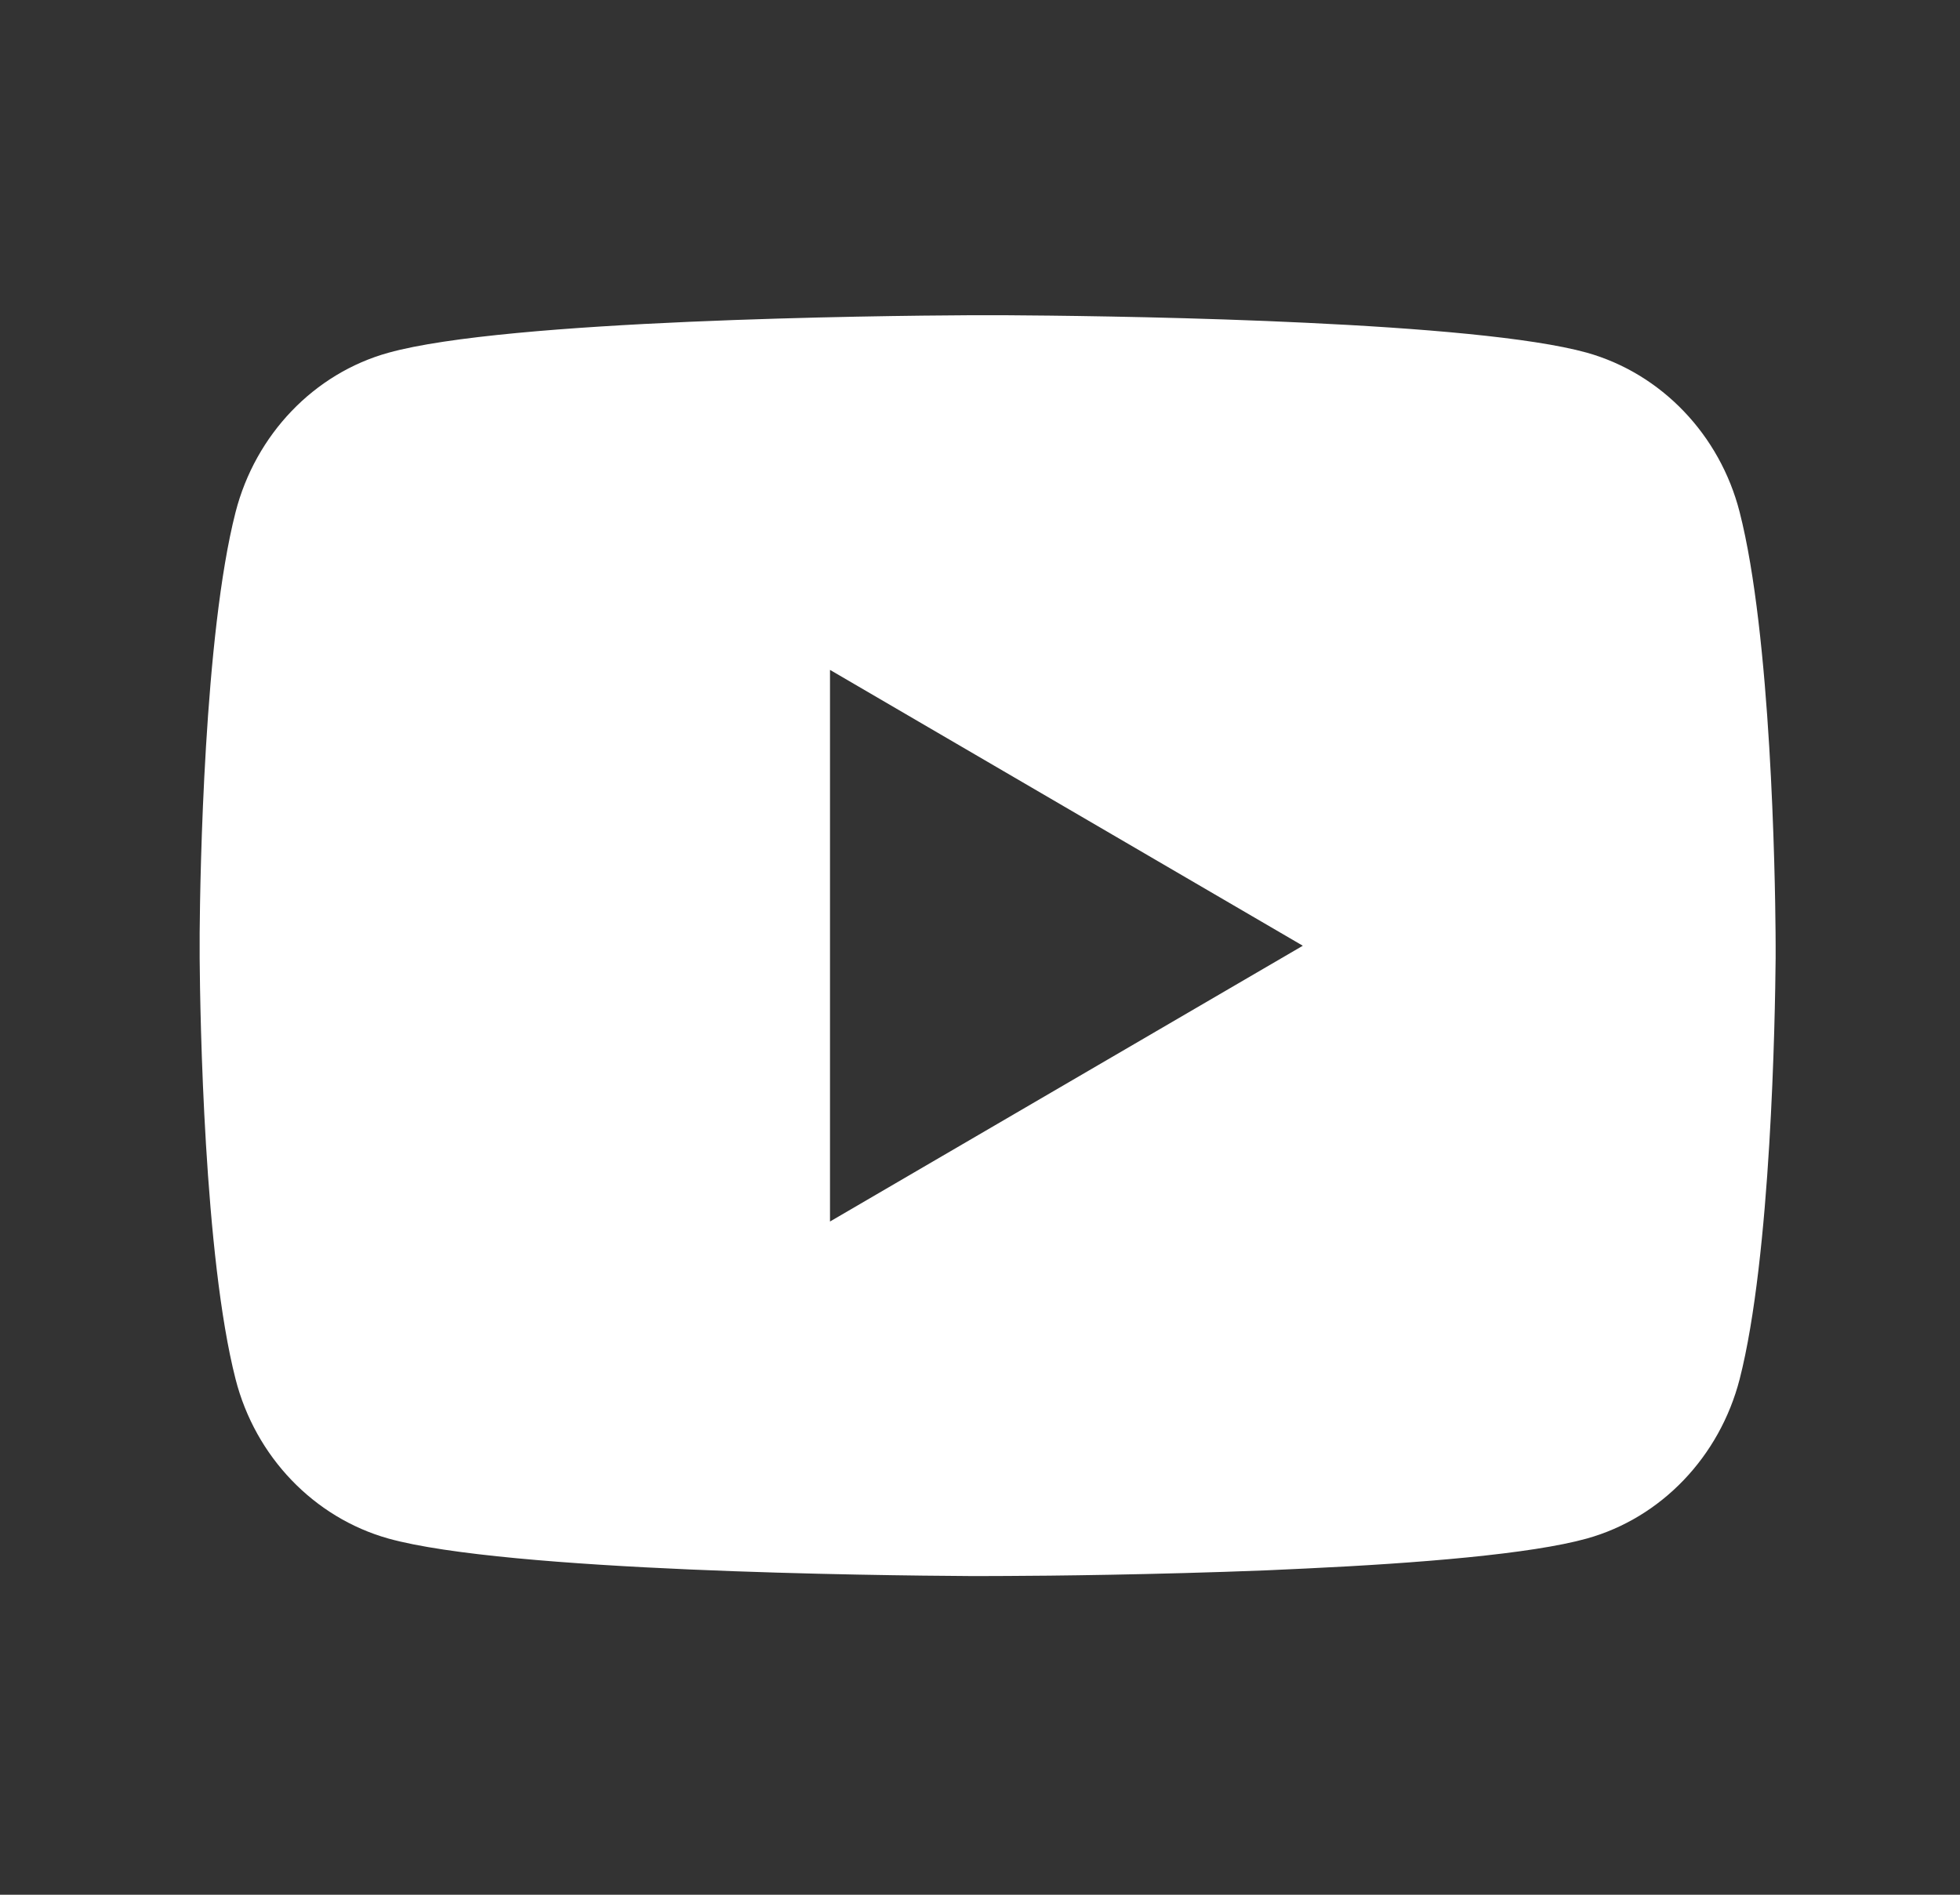<svg width="30" height="29" viewBox="0 0 30 29" fill="none" xmlns="http://www.w3.org/2000/svg">
<rect x="0" y="0" width="30" height="29" fill="#333333" stroke="none"/>
<path d="M15.412 4.825C16.056 4.829 17.668 4.844 19.38 4.913L19.988 4.94C21.712 5.021 23.434 5.161 24.289 5.398C25.429 5.719 26.324 6.653 26.627 7.837C27.109 9.719 27.17 13.388 27.177 14.277L27.178 14.46V14.67C27.17 15.559 27.109 19.229 26.627 21.11C26.32 22.298 25.424 23.232 24.289 23.548C23.434 23.786 21.712 23.926 19.988 24.007L19.38 24.035C17.668 24.102 16.056 24.119 15.412 24.121L15.129 24.122H14.821C13.458 24.114 7.758 24.053 5.944 23.548C4.805 23.228 3.909 22.294 3.606 21.11C3.124 19.228 3.063 15.559 3.056 14.67V14.277C3.063 13.388 3.124 9.717 3.606 7.837C3.912 6.649 4.809 5.714 5.945 5.399C7.758 4.894 13.459 4.832 14.822 4.825H15.412ZM12.704 10.253V18.696L19.941 14.475L12.704 10.253Z" fill="white"/>
</svg>
